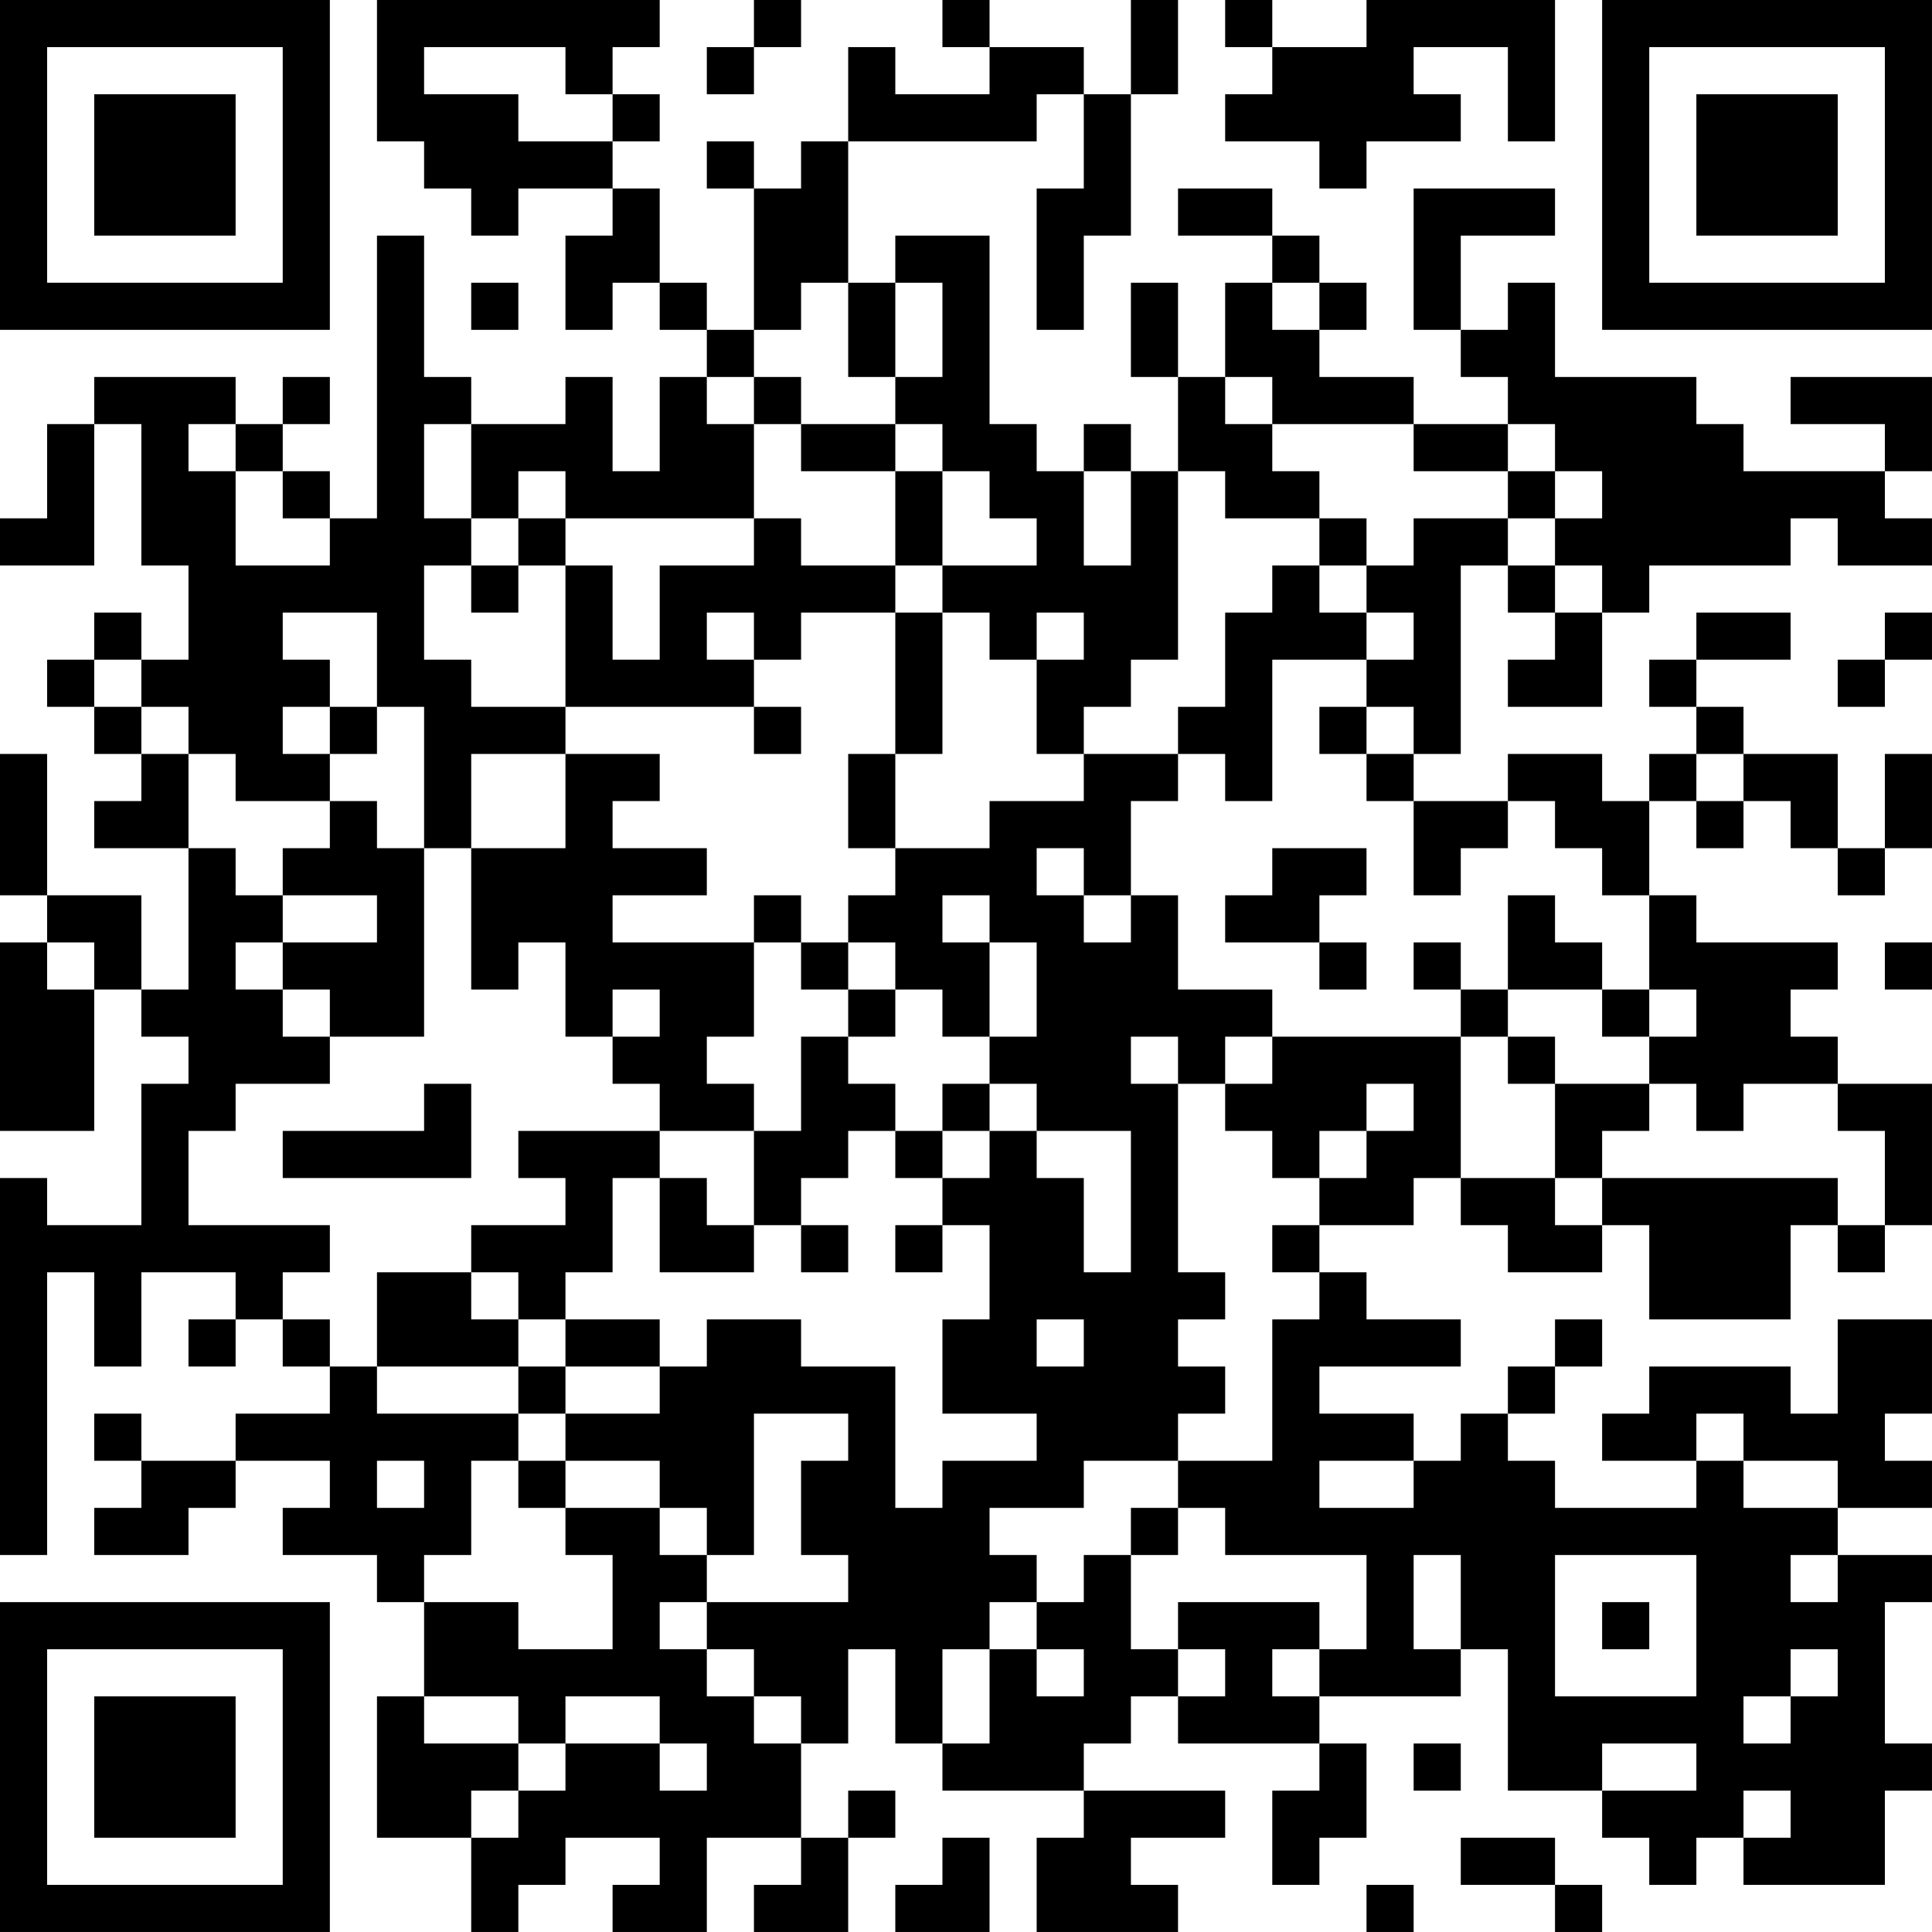 <?xml version="1.0" encoding="UTF-8"?>
<svg xmlns="http://www.w3.org/2000/svg" version="1.1" width="200" height="200" viewBox="0 0 200 200"><rect x="0" y="0" width="200" height="200" fill="#ffffff"/><g transform="scale(4.878)"><g transform="translate(0,0)"><path fill-rule="evenodd" d="M8 0L8 3L9 3L9 4L10 4L10 5L11 5L11 4L13 4L13 5L12 5L12 7L13 7L13 6L14 6L14 7L15 7L15 8L14 8L14 10L13 10L13 8L12 8L12 9L10 9L10 8L9 8L9 5L8 5L8 11L7 11L7 10L6 10L6 9L7 9L7 8L6 8L6 9L5 9L5 8L2 8L2 9L1 9L1 11L0 11L0 12L2 12L2 9L3 9L3 12L4 12L4 14L3 14L3 13L2 13L2 14L1 14L1 15L2 15L2 16L3 16L3 17L2 17L2 18L4 18L4 21L3 21L3 19L1 19L1 16L0 16L0 19L1 19L1 20L0 20L0 24L2 24L2 21L3 21L3 22L4 22L4 23L3 23L3 26L1 26L1 25L0 25L0 33L1 33L1 27L2 27L2 29L3 29L3 27L5 27L5 28L4 28L4 29L5 29L5 28L6 28L6 29L7 29L7 30L5 30L5 31L3 31L3 30L2 30L2 31L3 31L3 32L2 32L2 33L4 33L4 32L5 32L5 31L7 31L7 32L6 32L6 33L8 33L8 34L9 34L9 36L8 36L8 39L10 39L10 41L11 41L11 40L12 40L12 39L14 39L14 40L13 40L13 41L15 41L15 39L17 39L17 40L16 40L16 41L18 41L18 39L19 39L19 38L18 38L18 39L17 39L17 37L18 37L18 35L19 35L19 37L20 37L20 38L23 38L23 39L22 39L22 41L25 41L25 40L24 40L24 39L26 39L26 38L23 38L23 37L24 37L24 36L25 36L25 37L28 37L28 38L27 38L27 40L28 40L28 39L29 39L29 37L28 37L28 36L31 36L31 35L32 35L32 38L34 38L34 39L35 39L35 40L36 40L36 39L37 39L37 40L40 40L40 38L41 38L41 37L40 37L40 34L41 34L41 33L39 33L39 32L41 32L41 31L40 31L40 30L41 30L41 28L39 28L39 30L38 30L38 29L35 29L35 30L34 30L34 31L36 31L36 32L33 32L33 31L32 31L32 30L33 30L33 29L34 29L34 28L33 28L33 29L32 29L32 30L31 30L31 31L30 31L30 30L28 30L28 29L31 29L31 28L29 28L29 27L28 27L28 26L30 26L30 25L31 25L31 26L32 26L32 27L34 27L34 26L35 26L35 28L38 28L38 26L39 26L39 27L40 27L40 26L41 26L41 23L39 23L39 22L38 22L38 21L39 21L39 20L36 20L36 19L35 19L35 17L36 17L36 18L37 18L37 17L38 17L38 18L39 18L39 19L40 19L40 18L41 18L41 16L40 16L40 18L39 18L39 16L37 16L37 15L36 15L36 14L38 14L38 13L36 13L36 14L35 14L35 15L36 15L36 16L35 16L35 17L34 17L34 16L32 16L32 17L30 17L30 16L31 16L31 12L32 12L32 13L33 13L33 14L32 14L32 15L34 15L34 13L35 13L35 12L38 12L38 11L39 11L39 12L41 12L41 11L40 11L40 10L41 10L41 8L38 8L38 9L40 9L40 10L37 10L37 9L36 9L36 8L33 8L33 6L32 6L32 7L31 7L31 5L33 5L33 4L30 4L30 7L31 7L31 8L32 8L32 9L30 9L30 8L28 8L28 7L29 7L29 6L28 6L28 5L27 5L27 4L25 4L25 5L27 5L27 6L26 6L26 8L25 8L25 6L24 6L24 8L25 8L25 10L24 10L24 9L23 9L23 10L22 10L22 9L21 9L21 5L19 5L19 6L18 6L18 3L22 3L22 2L23 2L23 4L22 4L22 7L23 7L23 5L24 5L24 2L25 2L25 0L24 0L24 2L23 2L23 1L21 1L21 0L20 0L20 1L21 1L21 2L19 2L19 1L18 1L18 3L17 3L17 4L16 4L16 3L15 3L15 4L16 4L16 7L15 7L15 6L14 6L14 4L13 4L13 3L14 3L14 2L13 2L13 1L14 1L14 0ZM16 0L16 1L15 1L15 2L16 2L16 1L17 1L17 0ZM26 0L26 1L27 1L27 2L26 2L26 3L28 3L28 4L29 4L29 3L31 3L31 2L30 2L30 1L32 1L32 3L33 3L33 0L29 0L29 1L27 1L27 0ZM9 1L9 2L11 2L11 3L13 3L13 2L12 2L12 1ZM10 6L10 7L11 7L11 6ZM17 6L17 7L16 7L16 8L15 8L15 9L16 9L16 11L12 11L12 10L11 10L11 11L10 11L10 9L9 9L9 11L10 11L10 12L9 12L9 14L10 14L10 15L12 15L12 16L10 16L10 18L9 18L9 15L8 15L8 13L6 13L6 14L7 14L7 15L6 15L6 16L7 16L7 17L5 17L5 16L4 16L4 15L3 15L3 14L2 14L2 15L3 15L3 16L4 16L4 18L5 18L5 19L6 19L6 20L5 20L5 21L6 21L6 22L7 22L7 23L5 23L5 24L4 24L4 26L7 26L7 27L6 27L6 28L7 28L7 29L8 29L8 30L11 30L11 31L10 31L10 33L9 33L9 34L11 34L11 35L13 35L13 33L12 33L12 32L14 32L14 33L15 33L15 34L14 34L14 35L15 35L15 36L16 36L16 37L17 37L17 36L16 36L16 35L15 35L15 34L18 34L18 33L17 33L17 31L18 31L18 30L16 30L16 33L15 33L15 32L14 32L14 31L12 31L12 30L14 30L14 29L15 29L15 28L17 28L17 29L19 29L19 32L20 32L20 31L22 31L22 30L20 30L20 28L21 28L21 26L20 26L20 25L21 25L21 24L22 24L22 25L23 25L23 27L24 27L24 24L22 24L22 23L21 23L21 22L22 22L22 20L21 20L21 19L20 19L20 20L21 20L21 22L20 22L20 21L19 21L19 20L18 20L18 19L19 19L19 18L21 18L21 17L23 17L23 16L25 16L25 17L24 17L24 19L23 19L23 18L22 18L22 19L23 19L23 20L24 20L24 19L25 19L25 21L27 21L27 22L26 22L26 23L25 23L25 22L24 22L24 23L25 23L25 27L26 27L26 28L25 28L25 29L26 29L26 30L25 30L25 31L23 31L23 32L21 32L21 33L22 33L22 34L21 34L21 35L20 35L20 37L21 37L21 35L22 35L22 36L23 36L23 35L22 35L22 34L23 34L23 33L24 33L24 35L25 35L25 36L26 36L26 35L25 35L25 34L28 34L28 35L27 35L27 36L28 36L28 35L29 35L29 33L26 33L26 32L25 32L25 31L27 31L27 28L28 28L28 27L27 27L27 26L28 26L28 25L29 25L29 24L30 24L30 23L29 23L29 24L28 24L28 25L27 25L27 24L26 24L26 23L27 23L27 22L31 22L31 25L33 25L33 26L34 26L34 25L39 25L39 26L40 26L40 24L39 24L39 23L37 23L37 24L36 24L36 23L35 23L35 22L36 22L36 21L35 21L35 19L34 19L34 18L33 18L33 17L32 17L32 18L31 18L31 19L30 19L30 17L29 17L29 16L30 16L30 15L29 15L29 14L30 14L30 13L29 13L29 12L30 12L30 11L32 11L32 12L33 12L33 13L34 13L34 12L33 12L33 11L34 11L34 10L33 10L33 9L32 9L32 10L30 10L30 9L27 9L27 8L26 8L26 9L27 9L27 10L28 10L28 11L26 11L26 10L25 10L25 14L24 14L24 15L23 15L23 16L22 16L22 14L23 14L23 13L22 13L22 14L21 14L21 13L20 13L20 12L22 12L22 11L21 11L21 10L20 10L20 9L19 9L19 8L20 8L20 6L19 6L19 8L18 8L18 6ZM27 6L27 7L28 7L28 6ZM16 8L16 9L17 9L17 10L19 10L19 12L17 12L17 11L16 11L16 12L14 12L14 14L13 14L13 12L12 12L12 11L11 11L11 12L10 12L10 13L11 13L11 12L12 12L12 15L16 15L16 16L17 16L17 15L16 15L16 14L17 14L17 13L19 13L19 16L18 16L18 18L19 18L19 16L20 16L20 13L19 13L19 12L20 12L20 10L19 10L19 9L17 9L17 8ZM4 9L4 10L5 10L5 12L7 12L7 11L6 11L6 10L5 10L5 9ZM23 10L23 12L24 12L24 10ZM32 10L32 11L33 11L33 10ZM28 11L28 12L27 12L27 13L26 13L26 15L25 15L25 16L26 16L26 17L27 17L27 14L29 14L29 13L28 13L28 12L29 12L29 11ZM15 13L15 14L16 14L16 13ZM40 13L40 14L39 14L39 15L40 15L40 14L41 14L41 13ZM7 15L7 16L8 16L8 15ZM28 15L28 16L29 16L29 15ZM12 16L12 18L10 18L10 21L11 21L11 20L12 20L12 22L13 22L13 23L14 23L14 24L11 24L11 25L12 25L12 26L10 26L10 27L8 27L8 29L11 29L11 30L12 30L12 29L14 29L14 28L12 28L12 27L13 27L13 25L14 25L14 27L16 27L16 26L17 26L17 27L18 27L18 26L17 26L17 25L18 25L18 24L19 24L19 25L20 25L20 24L21 24L21 23L20 23L20 24L19 24L19 23L18 23L18 22L19 22L19 21L18 21L18 20L17 20L17 19L16 19L16 20L13 20L13 19L15 19L15 18L13 18L13 17L14 17L14 16ZM36 16L36 17L37 17L37 16ZM7 17L7 18L6 18L6 19L8 19L8 20L6 20L6 21L7 21L7 22L9 22L9 18L8 18L8 17ZM27 18L27 19L26 19L26 20L28 20L28 21L29 21L29 20L28 20L28 19L29 19L29 18ZM32 19L32 21L31 21L31 20L30 20L30 21L31 21L31 22L32 22L32 23L33 23L33 25L34 25L34 24L35 24L35 23L33 23L33 22L32 22L32 21L34 21L34 22L35 22L35 21L34 21L34 20L33 20L33 19ZM1 20L1 21L2 21L2 20ZM16 20L16 22L15 22L15 23L16 23L16 24L14 24L14 25L15 25L15 26L16 26L16 24L17 24L17 22L18 22L18 21L17 21L17 20ZM40 20L40 21L41 21L41 20ZM13 21L13 22L14 22L14 21ZM9 23L9 24L6 24L6 25L10 25L10 23ZM19 26L19 27L20 27L20 26ZM10 27L10 28L11 28L11 29L12 29L12 28L11 28L11 27ZM22 28L22 29L23 29L23 28ZM36 30L36 31L37 31L37 32L39 32L39 31L37 31L37 30ZM8 31L8 32L9 32L9 31ZM11 31L11 32L12 32L12 31ZM28 31L28 32L30 32L30 31ZM24 32L24 33L25 33L25 32ZM30 33L30 35L31 35L31 33ZM33 33L33 36L36 36L36 33ZM38 33L38 34L39 34L39 33ZM34 34L34 35L35 35L35 34ZM38 35L38 36L37 36L37 37L38 37L38 36L39 36L39 35ZM9 36L9 37L11 37L11 38L10 38L10 39L11 39L11 38L12 38L12 37L14 37L14 38L15 38L15 37L14 37L14 36L12 36L12 37L11 37L11 36ZM30 37L30 38L31 38L31 37ZM34 37L34 38L36 38L36 37ZM37 38L37 39L38 39L38 38ZM20 39L20 40L19 40L19 41L21 41L21 39ZM31 39L31 40L33 40L33 41L34 41L34 40L33 40L33 39ZM29 40L29 41L30 41L30 40ZM0 0L0 7L7 7L7 0ZM1 1L1 6L6 6L6 1ZM2 2L2 5L5 5L5 2ZM34 0L34 7L41 7L41 0ZM35 1L35 6L40 6L40 1ZM36 2L36 5L39 5L39 2ZM0 34L0 41L7 41L7 34ZM1 35L1 40L6 40L6 35ZM2 36L2 39L5 39L5 36Z" fill="#000000"/></g></g></svg>

